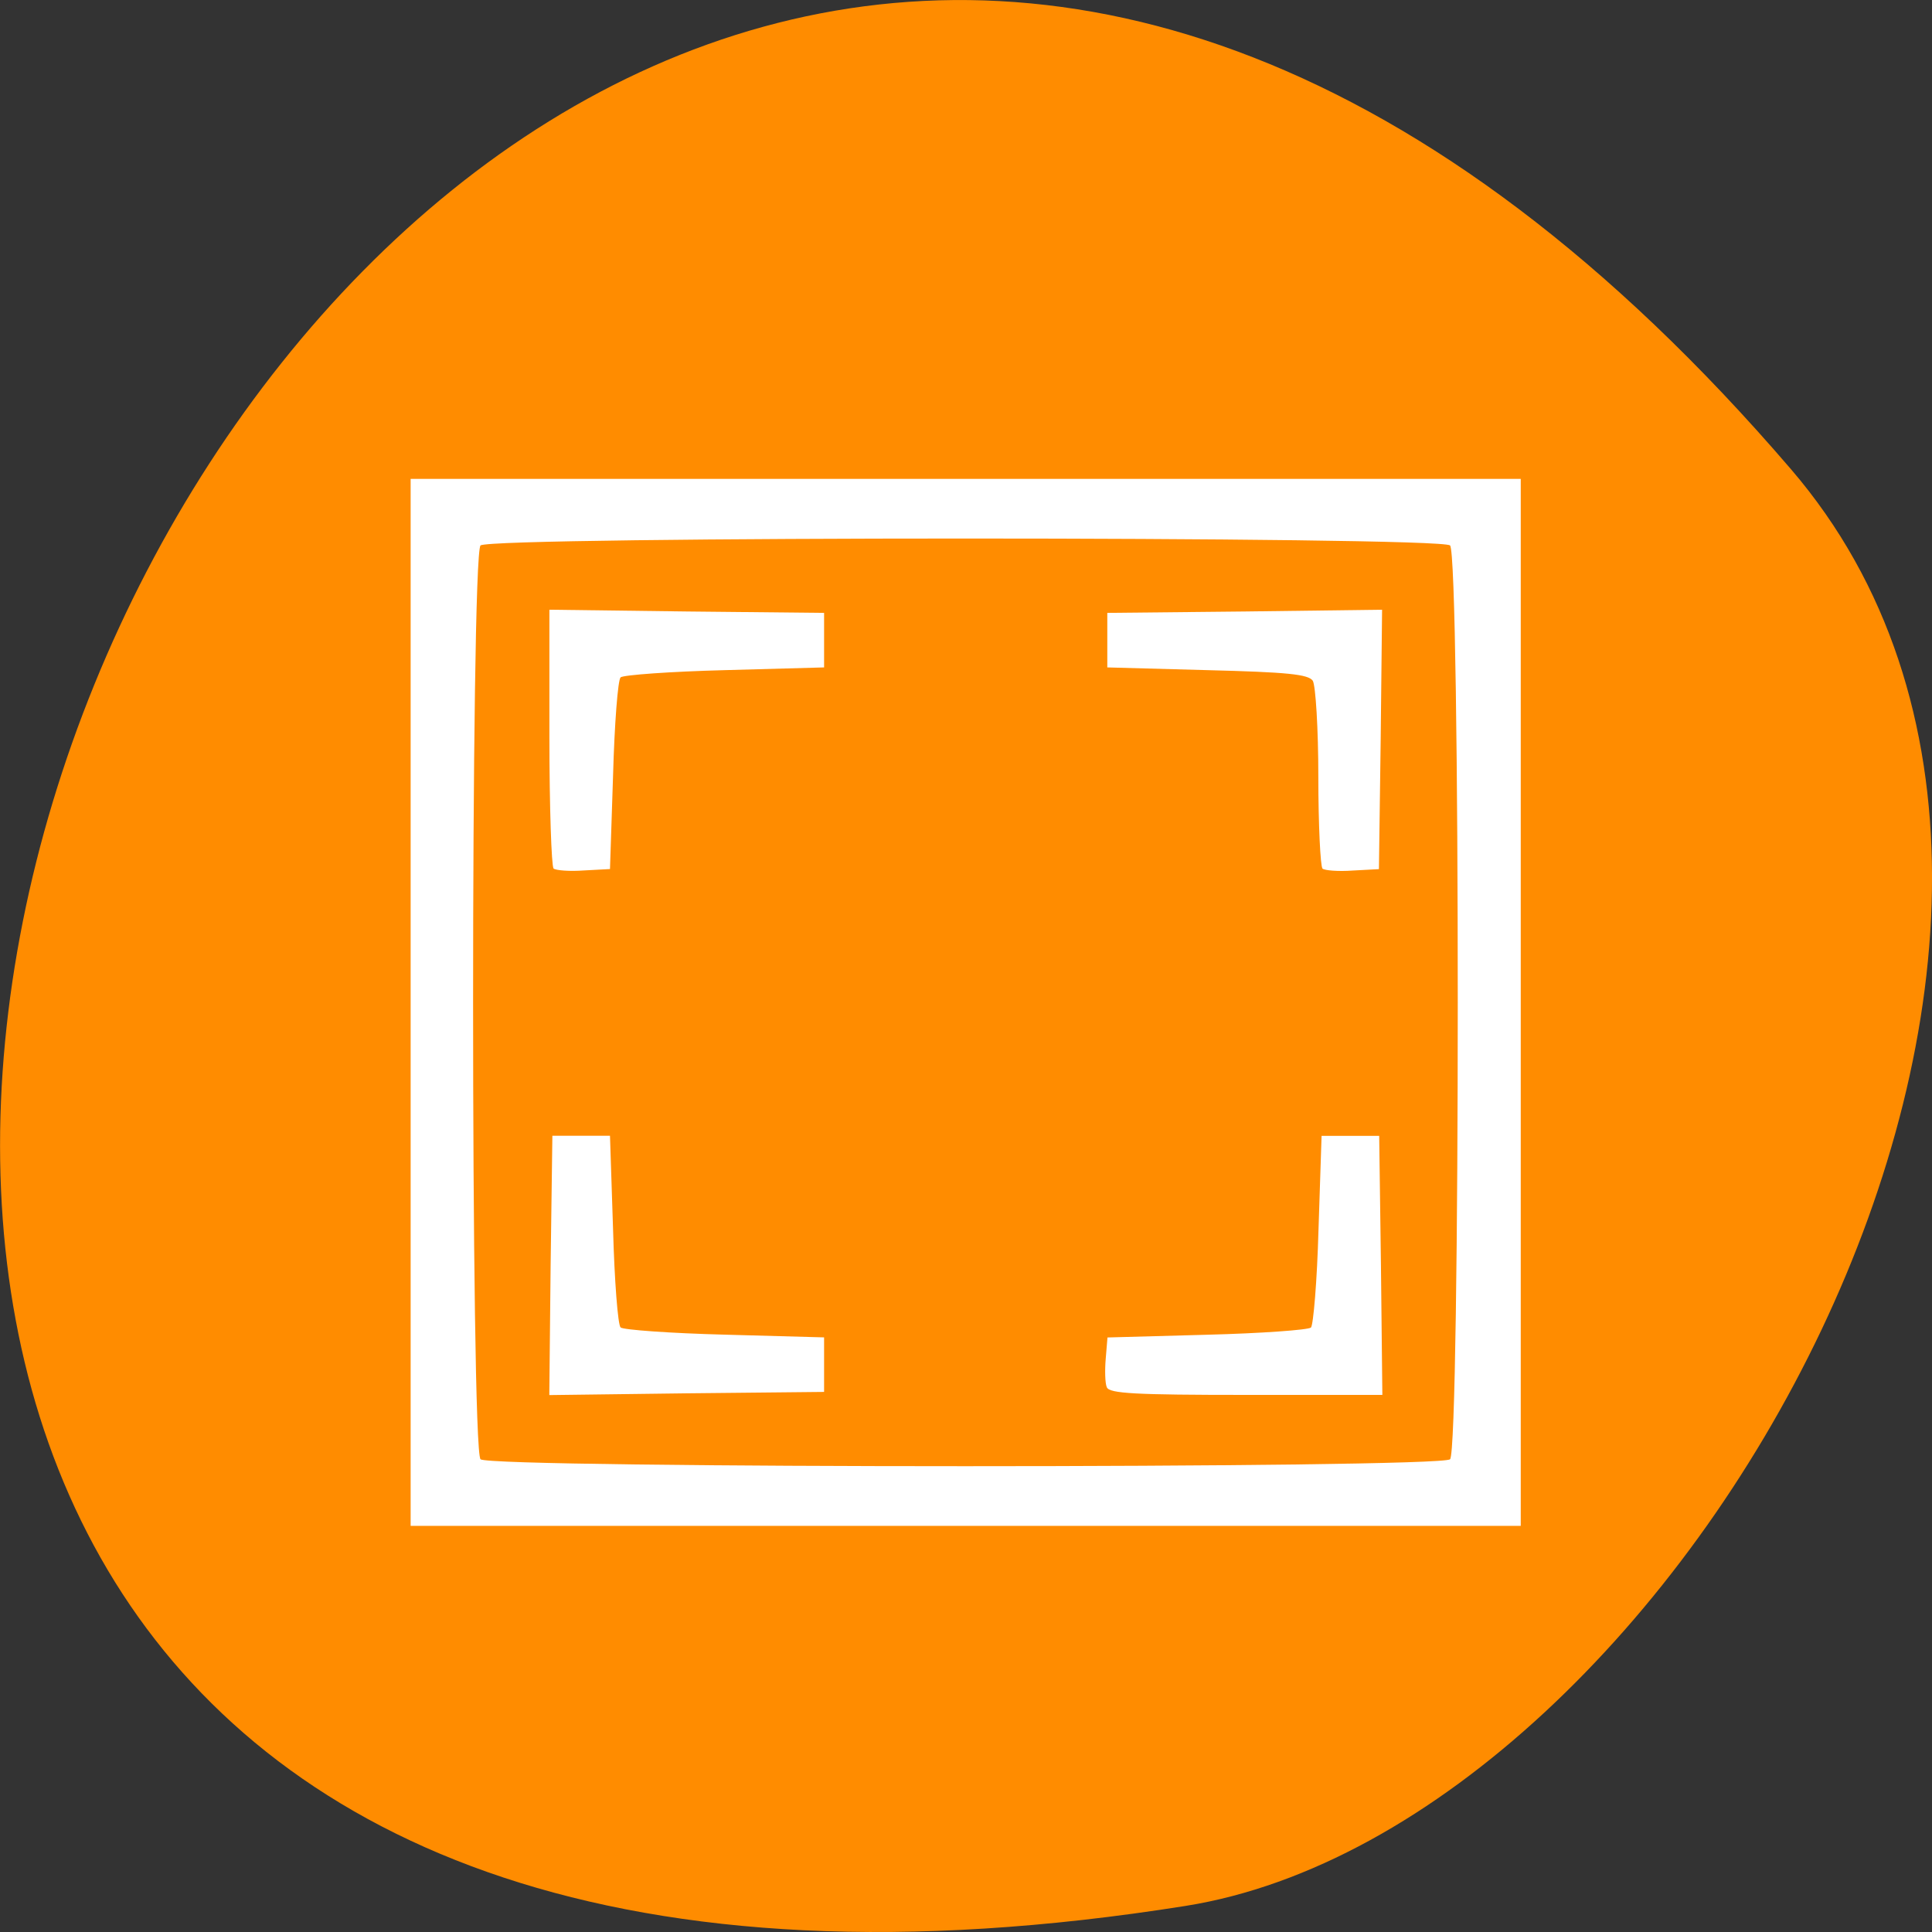 <svg xmlns="http://www.w3.org/2000/svg" viewBox="0 0 22 22"><rect x="0" y="0" width="22" height="22" fill="#333333" stroke="none"/><path d="m 20.395 5.344 c -16.621 -19.367 -32.602 20.449 -6.895 16.359 c 5.637 -0.898 11.375 -11.141 6.895 -16.359" fill="#ff8c00"/><path d="m 4.676 11.414 v -5.961 h 12.641 v 11.922 h -12.641 m 11.836 -0.758 c 0.117 -0.109 0.117 -10.297 0 -10.406 c -0.113 -0.105 -10.918 -0.105 -11.04 0 c -0.113 0.109 -0.113 10.297 0 10.406 c 0.117 0.105 10.922 0.105 11.04 0 m -10.242 -2.207 l 0.02 -1.477 h 0.656 l 0.035 1.066 c 0.016 0.586 0.055 1.09 0.086 1.117 c 0.031 0.027 0.563 0.066 1.188 0.082 l 1.129 0.031 v 0.621 l -1.566 0.016 l -1.563 0.02 m 6.348 -0.09 c -0.02 -0.047 -0.023 -0.195 -0.012 -0.324 l 0.02 -0.242 l 1.129 -0.031 c 0.625 -0.016 1.156 -0.055 1.188 -0.082 c 0.027 -0.027 0.07 -0.531 0.086 -1.117 l 0.035 -1.066 h 0.656 l 0.02 1.477 l 0.016 1.473 h -1.551 c -1.266 0 -1.555 -0.016 -1.586 -0.086 m -6.301 -5.91 c -0.023 -0.023 -0.047 -0.699 -0.047 -1.496 v -1.449 l 1.566 0.02 l 1.562 0.016 v 0.621 l -1.129 0.031 c -0.625 0.016 -1.156 0.055 -1.188 0.082 c -0.031 0.027 -0.07 0.531 -0.086 1.117 l -0.035 1.066 l -0.297 0.016 c -0.164 0.012 -0.32 0 -0.348 -0.023 m 8.758 0 c -0.023 -0.023 -0.047 -0.496 -0.047 -1.043 c 0 -0.551 -0.031 -1.039 -0.063 -1.094 c -0.051 -0.074 -0.289 -0.098 -1.203 -0.121 l -1.137 -0.031 v -0.621 l 1.566 -0.016 l 1.563 -0.02 l -0.016 1.477 l -0.02 1.477 l -0.297 0.016 c -0.164 0.012 -0.32 0 -0.348 -0.023" fill="#fff"/></svg>